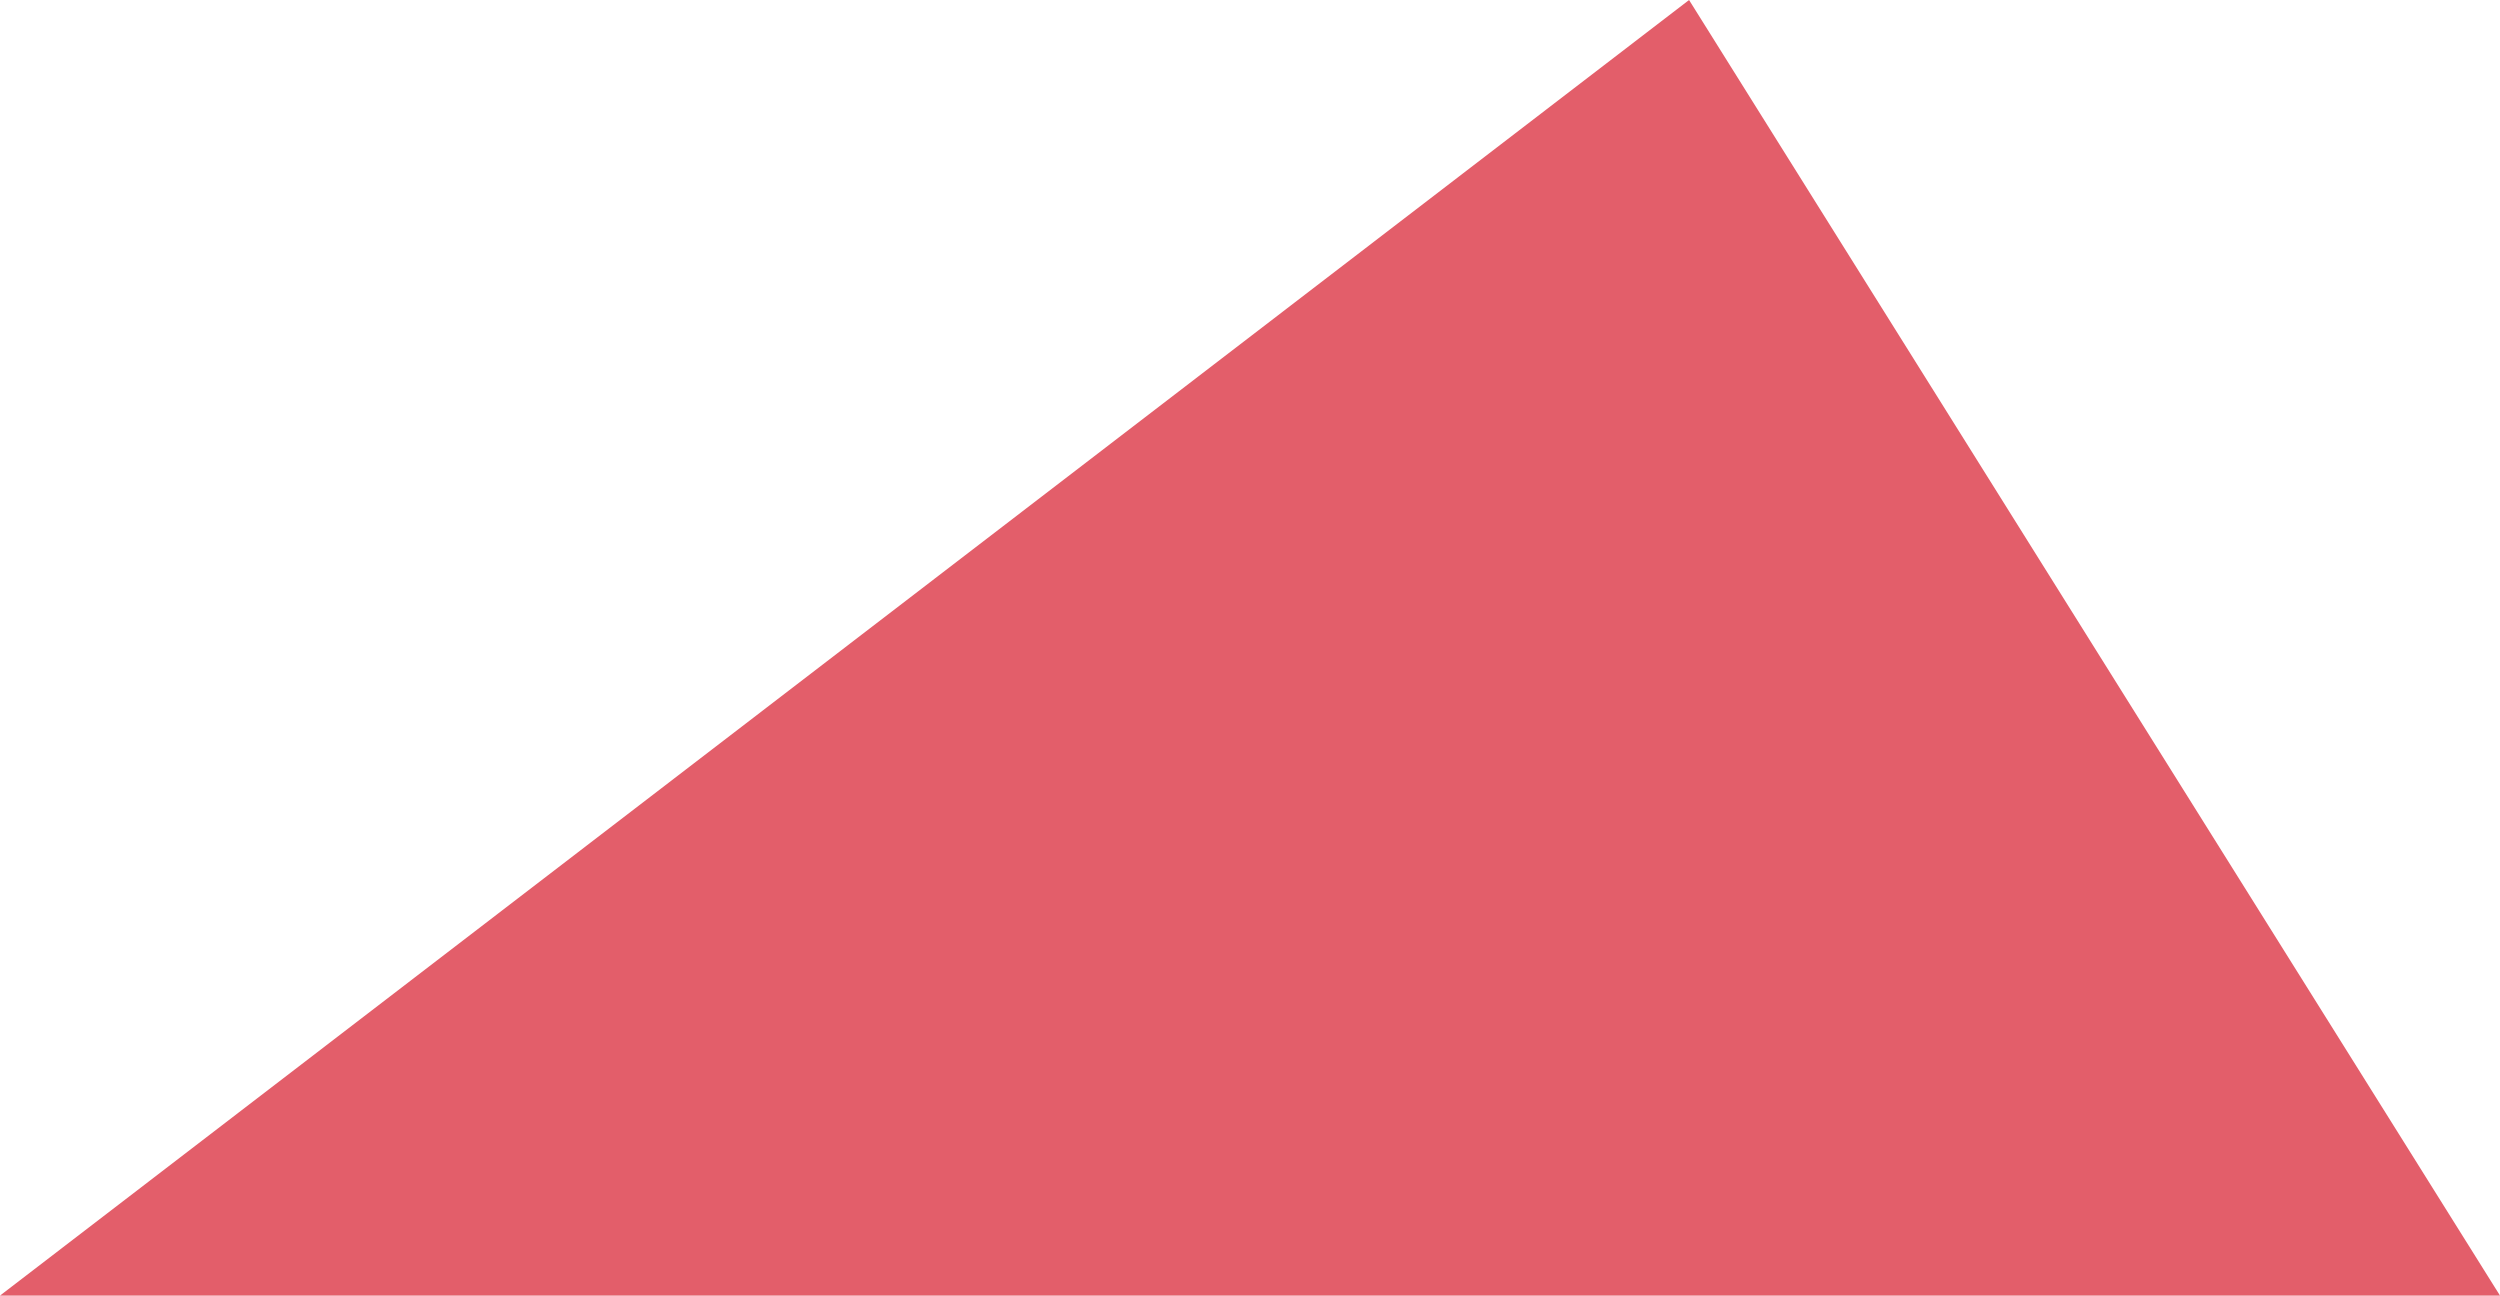 <svg xmlns="http://www.w3.org/2000/svg" width="1049.478" height="543.875" viewBox="0 0 1049.478 543.875">
  <path id="Path_1" data-name="Path 1" d="M1746.444-193.378,1037.392,350.5H2086.87Z" transform="translate(-1037.392 193.378)" fill="#e35e6a"/>
</svg>
